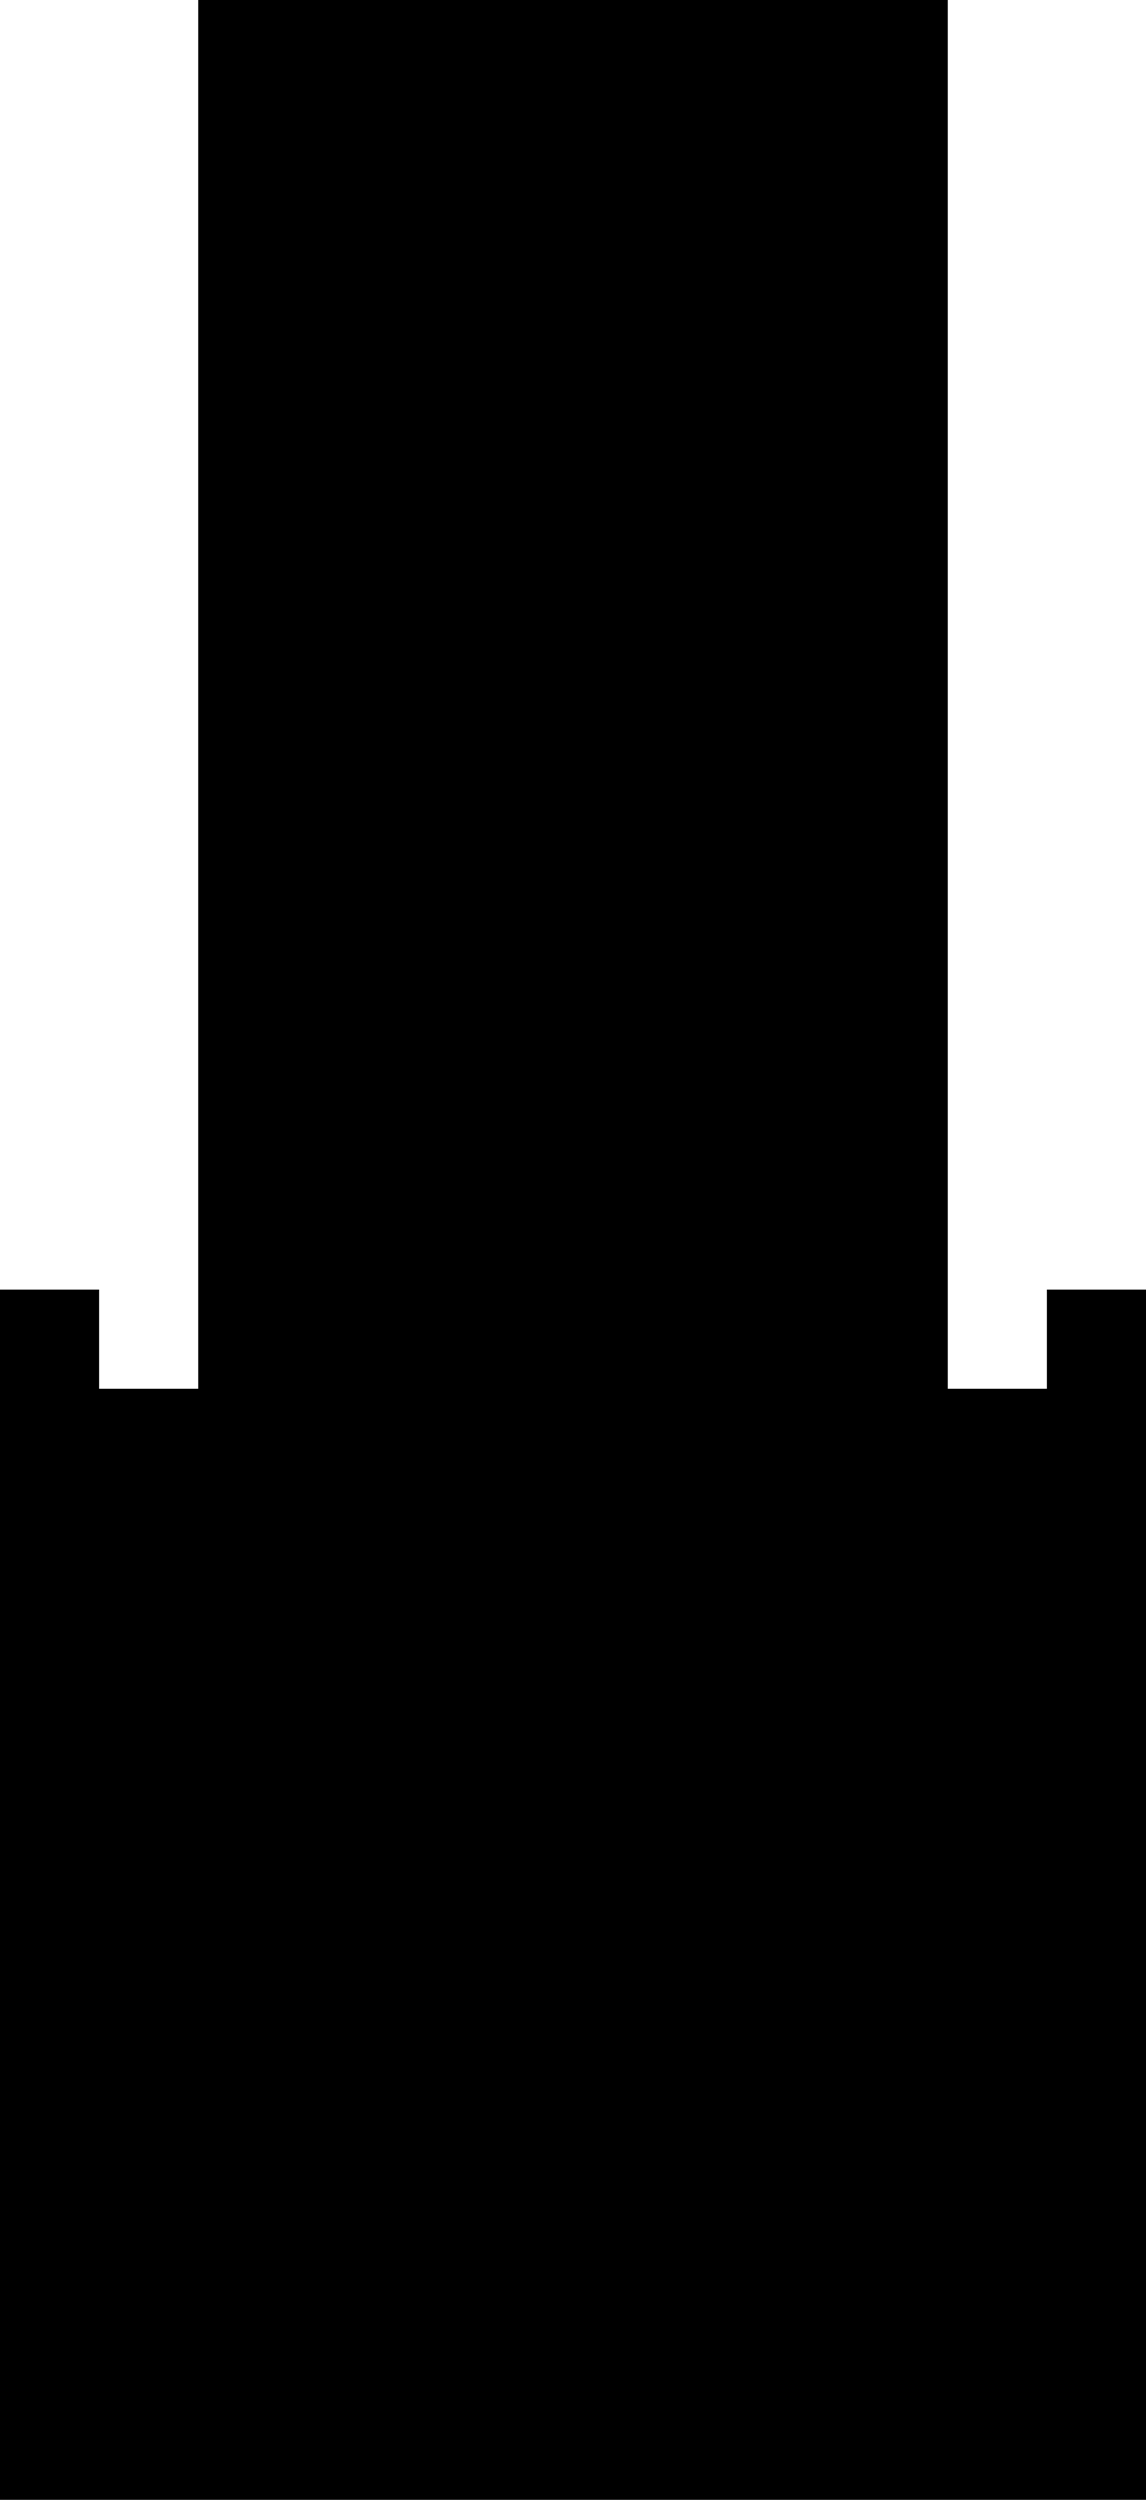 <?xml version="1.0" encoding="utf-8"?>
<svg xmlns="http://www.w3.org/2000/svg" width="68.8mm" height="150mm" viewBox="673.8 0 68.8 150">
<g>
	<path d="M685.7,0 L685.7,83.333 L679.75,83.333 L679.75,77.383 L673.8,77.383 L673.8,150 L742.6,150 L742.6,77.383 L736.65,77.383 L736.65,83.333 L730.7,83.333 L730.7,0 L685.7,0"></path>
	<path d="M708.2,19.95 L707.98,19.952 L707.761,19.958 L707.541,19.967 L707.322,19.981 L707.103,19.998 L706.885,20.019 L706.666,20.044 L706.448,20.073 L706.231,20.105 L706.015,20.142 L705.799,20.182 L705.583,20.226 L705.369,20.273 L705.156,20.325 L704.943,20.38 L704.731,20.439 L704.521,20.501 L704.311,20.568 L704.103,20.637 L703.896,20.711 L703.691,20.788 L703.486,20.869 L703.283,20.953 L703.082,21.041 L702.882,21.132 L702.684,21.227 L702.488,21.325 L702.293,21.427 L702.1,21.532 L701.909,21.64 L701.72,21.752 L701.533,21.867 L701.348,21.986 L701.165,22.107 L700.984,22.232 L700.806,22.36 L700.629,22.491 L700.455,22.625 L700.284,22.762 L700.114,22.902 L699.948,23.045 L699.783,23.191 L699.622,23.339 L699.463,23.491 L699.306,23.645 L699.153,23.802 L699.002,23.962 L698.854,24.124 L698.709,24.289 L698.567,24.456 L698.427,24.626 L698.291,24.799 L698.158,24.973 L698.028,25.15 L697.9,25.329 L697.777,25.511 L697.656,25.694 L697.538,25.88 L697.424,26.067 L697.313,26.257 L697.206,26.448 L697.101,26.642 L697,26.837 L696.903,27.034 L696.809,27.232 L696.719,27.432 L696.632,27.634 L696.548,27.837 L696.468,28.042 L696.392,28.248 L696.32,28.455 L696.251,28.664 L696.185,28.873 L696.124,29.084 L696.066,29.296 L696.012,29.509 L695.961,29.723 L695.914,29.937 L695.871,30.153 L695.832,30.369 L695.797,30.586 L695.765,30.803 L695.737,31.021 L695.713,31.239 L695.693,31.458 L695.677,31.677 L695.664,31.896 L695.656,32.116 L695.651,32.335 L695.65,32.555 L695.653,32.775 L695.66,32.994 L695.67,33.214 L695.685,33.433 L695.703,33.651 L695.725,33.87 L695.751,34.088 L695.781,34.306 L695.814,34.523 L695.851,34.739 L695.893,34.955 L695.937,35.17 L695.986,35.384 L696.038,35.598 L696.094,35.81 L696.154,36.021 L696.218,36.232 L696.285,36.441 L696.356,36.649 L696.43,36.855 L696.508,37.061 L696.59,37.265 L696.675,37.467 L696.764,37.668 L696.856,37.867 L696.951,38.065 L697.051,38.261 L697.153,38.455 L697.259,38.648 L697.368,38.838 L697.481,39.027 L697.597,39.214 L697.716,39.398 L697.838,39.581 L697.964,39.761 L698.092,39.939 L698.224,40.114 L698.359,40.288 L698.496,40.459 L698.637,40.628 L698.781,40.794 L698.928,40.957 L699.077,41.118 L699.229,41.277 L699.384,41.432 L699.542,41.585 L699.702,41.735 L699.865,41.883 L700.031,42.027 L700.199,42.169 L700.369,42.307 L700.542,42.443 L700.717,42.575 L700.895,42.705 L701.074,42.831 L701.256,42.954 L701.44,43.074 L701.626,43.191 L701.814,43.304 L702.004,43.414 L702.196,43.521 L702.39,43.624 L702.586,43.724 L702.783,43.821 L702.982,43.914 L703.183,44.003 L703.385,44.089 L703.588,44.172 L703.793,44.251 L704,44.326 L704.207,44.398 L704.416,44.466 L704.626,44.53 L704.837,44.591 L705.049,44.648 L705.262,44.701 L705.476,44.751 L705.691,44.797 L705.907,44.839 L706.123,44.877 L706.34,44.911 L706.557,44.942 L706.775,44.969 L706.994,44.992 L707.213,45.011 L707.432,45.026 L707.651,45.038 L707.871,45.046 L708.09,45.05 L708.31,45.05 L708.529,45.046 L708.749,45.038 L708.968,45.026 L709.187,45.011 L709.406,44.992 L709.625,44.969 L709.843,44.942 L710.06,44.911 L710.277,44.877 L710.493,44.839 L710.709,44.797 L710.924,44.751 L711.138,44.701 L711.351,44.648 L711.563,44.591 L711.774,44.53 L711.984,44.466 L712.193,44.398 L712.4,44.326 L712.607,44.251 L712.812,44.172 L713.015,44.089 L713.217,44.003 L713.418,43.914 L713.617,43.821 L713.814,43.724 L714.01,43.624 L714.204,43.521 L714.396,43.414 L714.586,43.304 L714.774,43.191 L714.96,43.074 L715.144,42.954 L715.326,42.831 L715.505,42.705 L715.683,42.575 L715.858,42.443 L716.031,42.307 L716.201,42.169 L716.369,42.027 L716.535,41.883 L716.698,41.735 L716.858,41.585 L717.016,41.432 L717.171,41.277 L717.323,41.118 L717.472,40.957 L717.619,40.794 L717.763,40.628 L717.904,40.459 L718.041,40.288 L718.176,40.114 L718.308,39.939 L718.436,39.761 L718.562,39.581 L718.684,39.398 L718.803,39.214 L718.919,39.027 L719.032,38.838 L719.141,38.648 L719.247,38.455 L719.35,38.261 L719.449,38.065 L719.544,37.867 L719.636,37.668 L719.725,37.467 L719.81,37.265 L719.892,37.061 L719.97,36.855 L720.044,36.649 L720.115,36.441 L720.182,36.232 L720.246,36.021 L720.306,35.81 L720.362,35.598 L720.414,35.384 L720.463,35.17 L720.508,34.955 L720.549,34.739 L720.586,34.523 L720.619,34.306 L720.649,34.088 L720.675,33.87 L720.697,33.651 L720.715,33.433 L720.73,33.214 L720.74,32.994 L720.747,32.775 L720.75,32.555 L720.749,32.335 L720.744,32.116 L720.736,31.896 L720.723,31.677 L720.707,31.458 L720.687,31.239 L720.663,31.021 L720.635,30.803 L720.603,30.586 L720.568,30.369 L720.529,30.153 L720.486,29.937 L720.439,29.723 L720.388,29.509 L720.334,29.296 L720.276,29.084 L720.215,28.873 L720.149,28.664 L720.08,28.455 L720.008,28.248 L719.932,28.042 L719.852,27.837 L719.768,27.634 L719.681,27.432 L719.591,27.232 L719.497,27.034 L719.399,26.837 L719.299,26.642 L719.194,26.448 L719.087,26.257 L718.976,26.067 L718.862,25.88 L718.744,25.694 L718.624,25.511 L718.5,25.329 L718.372,25.15 L718.242,24.973 L718.109,24.799 L717.973,24.626 L717.833,24.456 L717.691,24.289 L717.546,24.124 L717.398,23.962 L717.247,23.802 L717.094,23.645 L716.937,23.491 L716.778,23.339 L716.617,23.191 L716.452,23.045 L716.286,22.902 L716.116,22.762 L715.945,22.625 L715.771,22.491 L715.595,22.36 L715.416,22.232 L715.235,22.107 L715.052,21.986 L714.867,21.867 L714.68,21.752 L714.491,21.64 L714.3,21.532 L714.107,21.427 L713.912,21.325 L713.716,21.227 L713.518,21.132 L713.318,21.041 L713.117,20.953 L712.914,20.869 L712.71,20.788 L712.504,20.711 L712.297,20.637 L712.089,20.568 L711.879,20.501 L711.669,20.439 L711.457,20.38 L711.244,20.325 L711.031,20.273 L710.817,20.226 L710.601,20.182 L710.385,20.142 L710.169,20.105 L709.952,20.073 L709.734,20.044 L709.515,20.019 L709.297,19.998 L709.078,19.981 L708.859,19.967 L708.639,19.958 L708.42,19.952 L708.2,19.95"></path>
</g>
</svg>